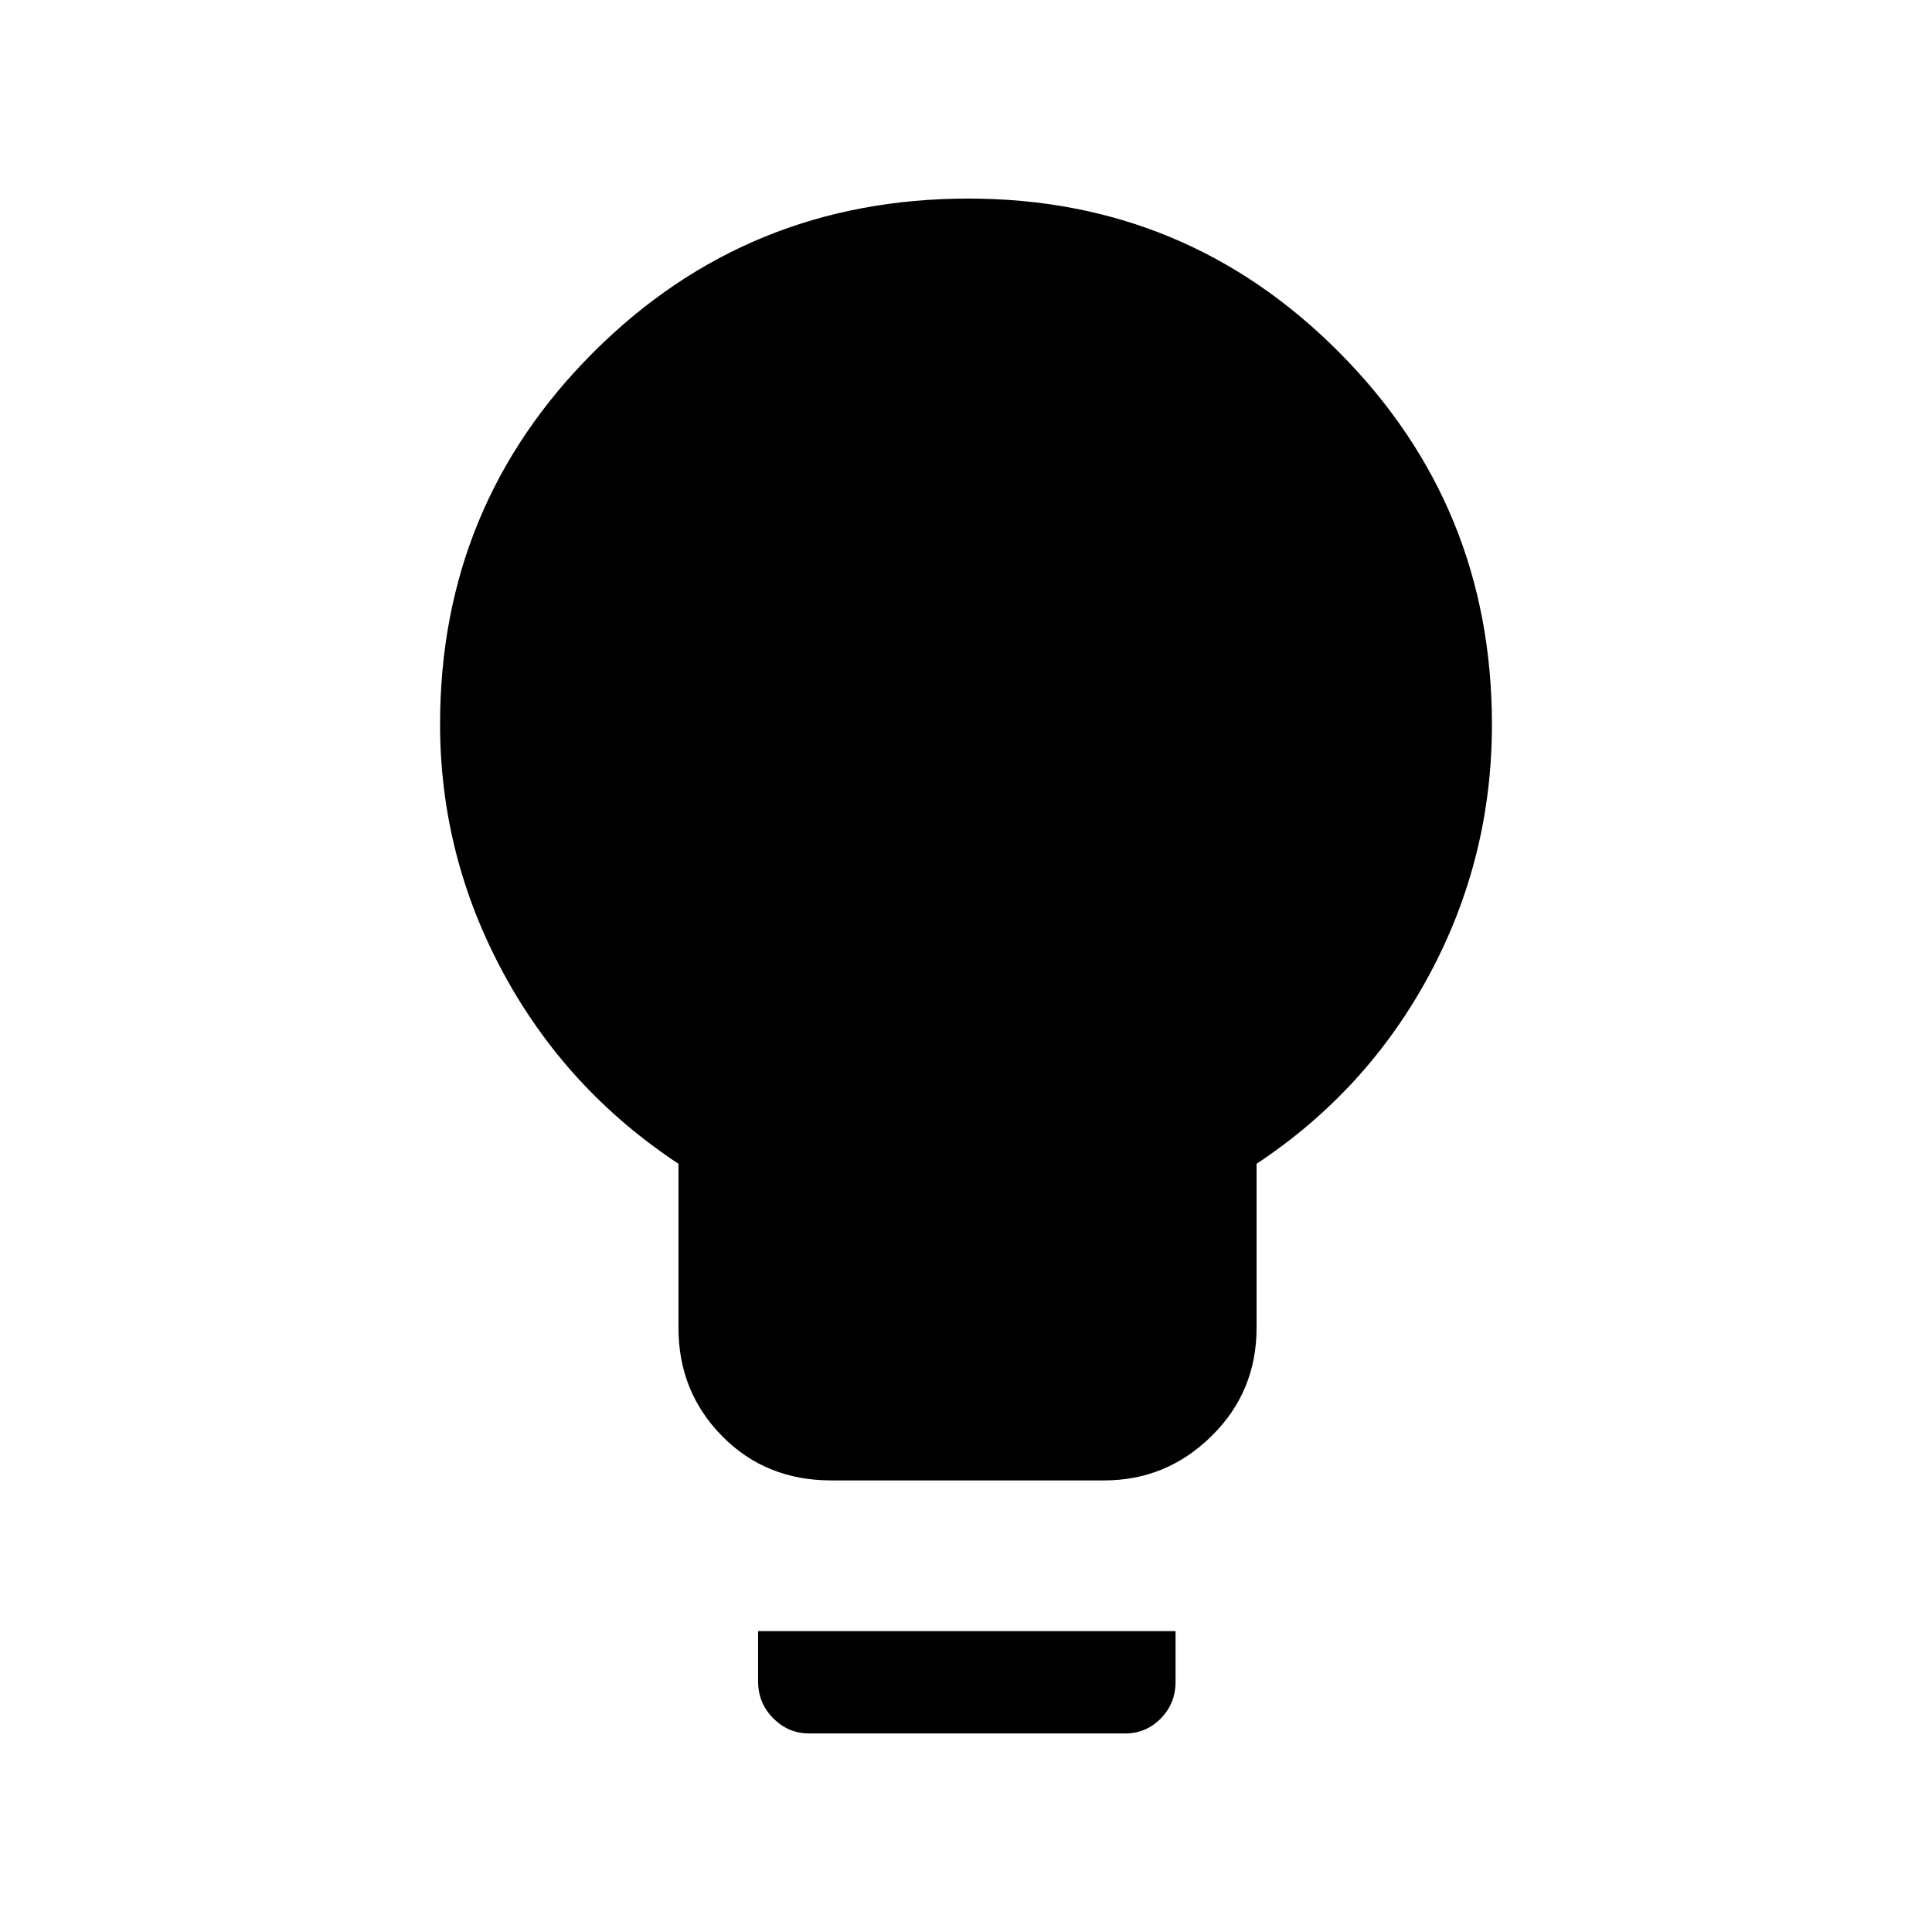 <svg xmlns="http://www.w3.org/2000/svg" height="40" viewBox="0 -960 960 960" width="40"><path d="M413.03-224.39q-32.53 0-54.22-22.03-21.68-22.04-21.68-53.76v-81.54q-55.69-36.78-87.08-94.89-31.38-58.11-31.38-123.6 0-108.75 76.39-184.94 76.39-76.18 186.13-76.18 108.22 0 184.18 76.35 75.96 76.36 75.96 184.98 0 66.38-31.01 124.15-31.01 57.77-85.94 94.13v81.54q0 31.72-22.37 53.76-22.37 22.03-53.42 22.03H413.03ZM401.95-98.67q-10.21 0-17.73-7.52-7.53-7.53-7.53-18.4v-24.92h207.44v25.06q0 10.94-7.36 18.36t-17.56 7.42H401.95Z"/></svg>